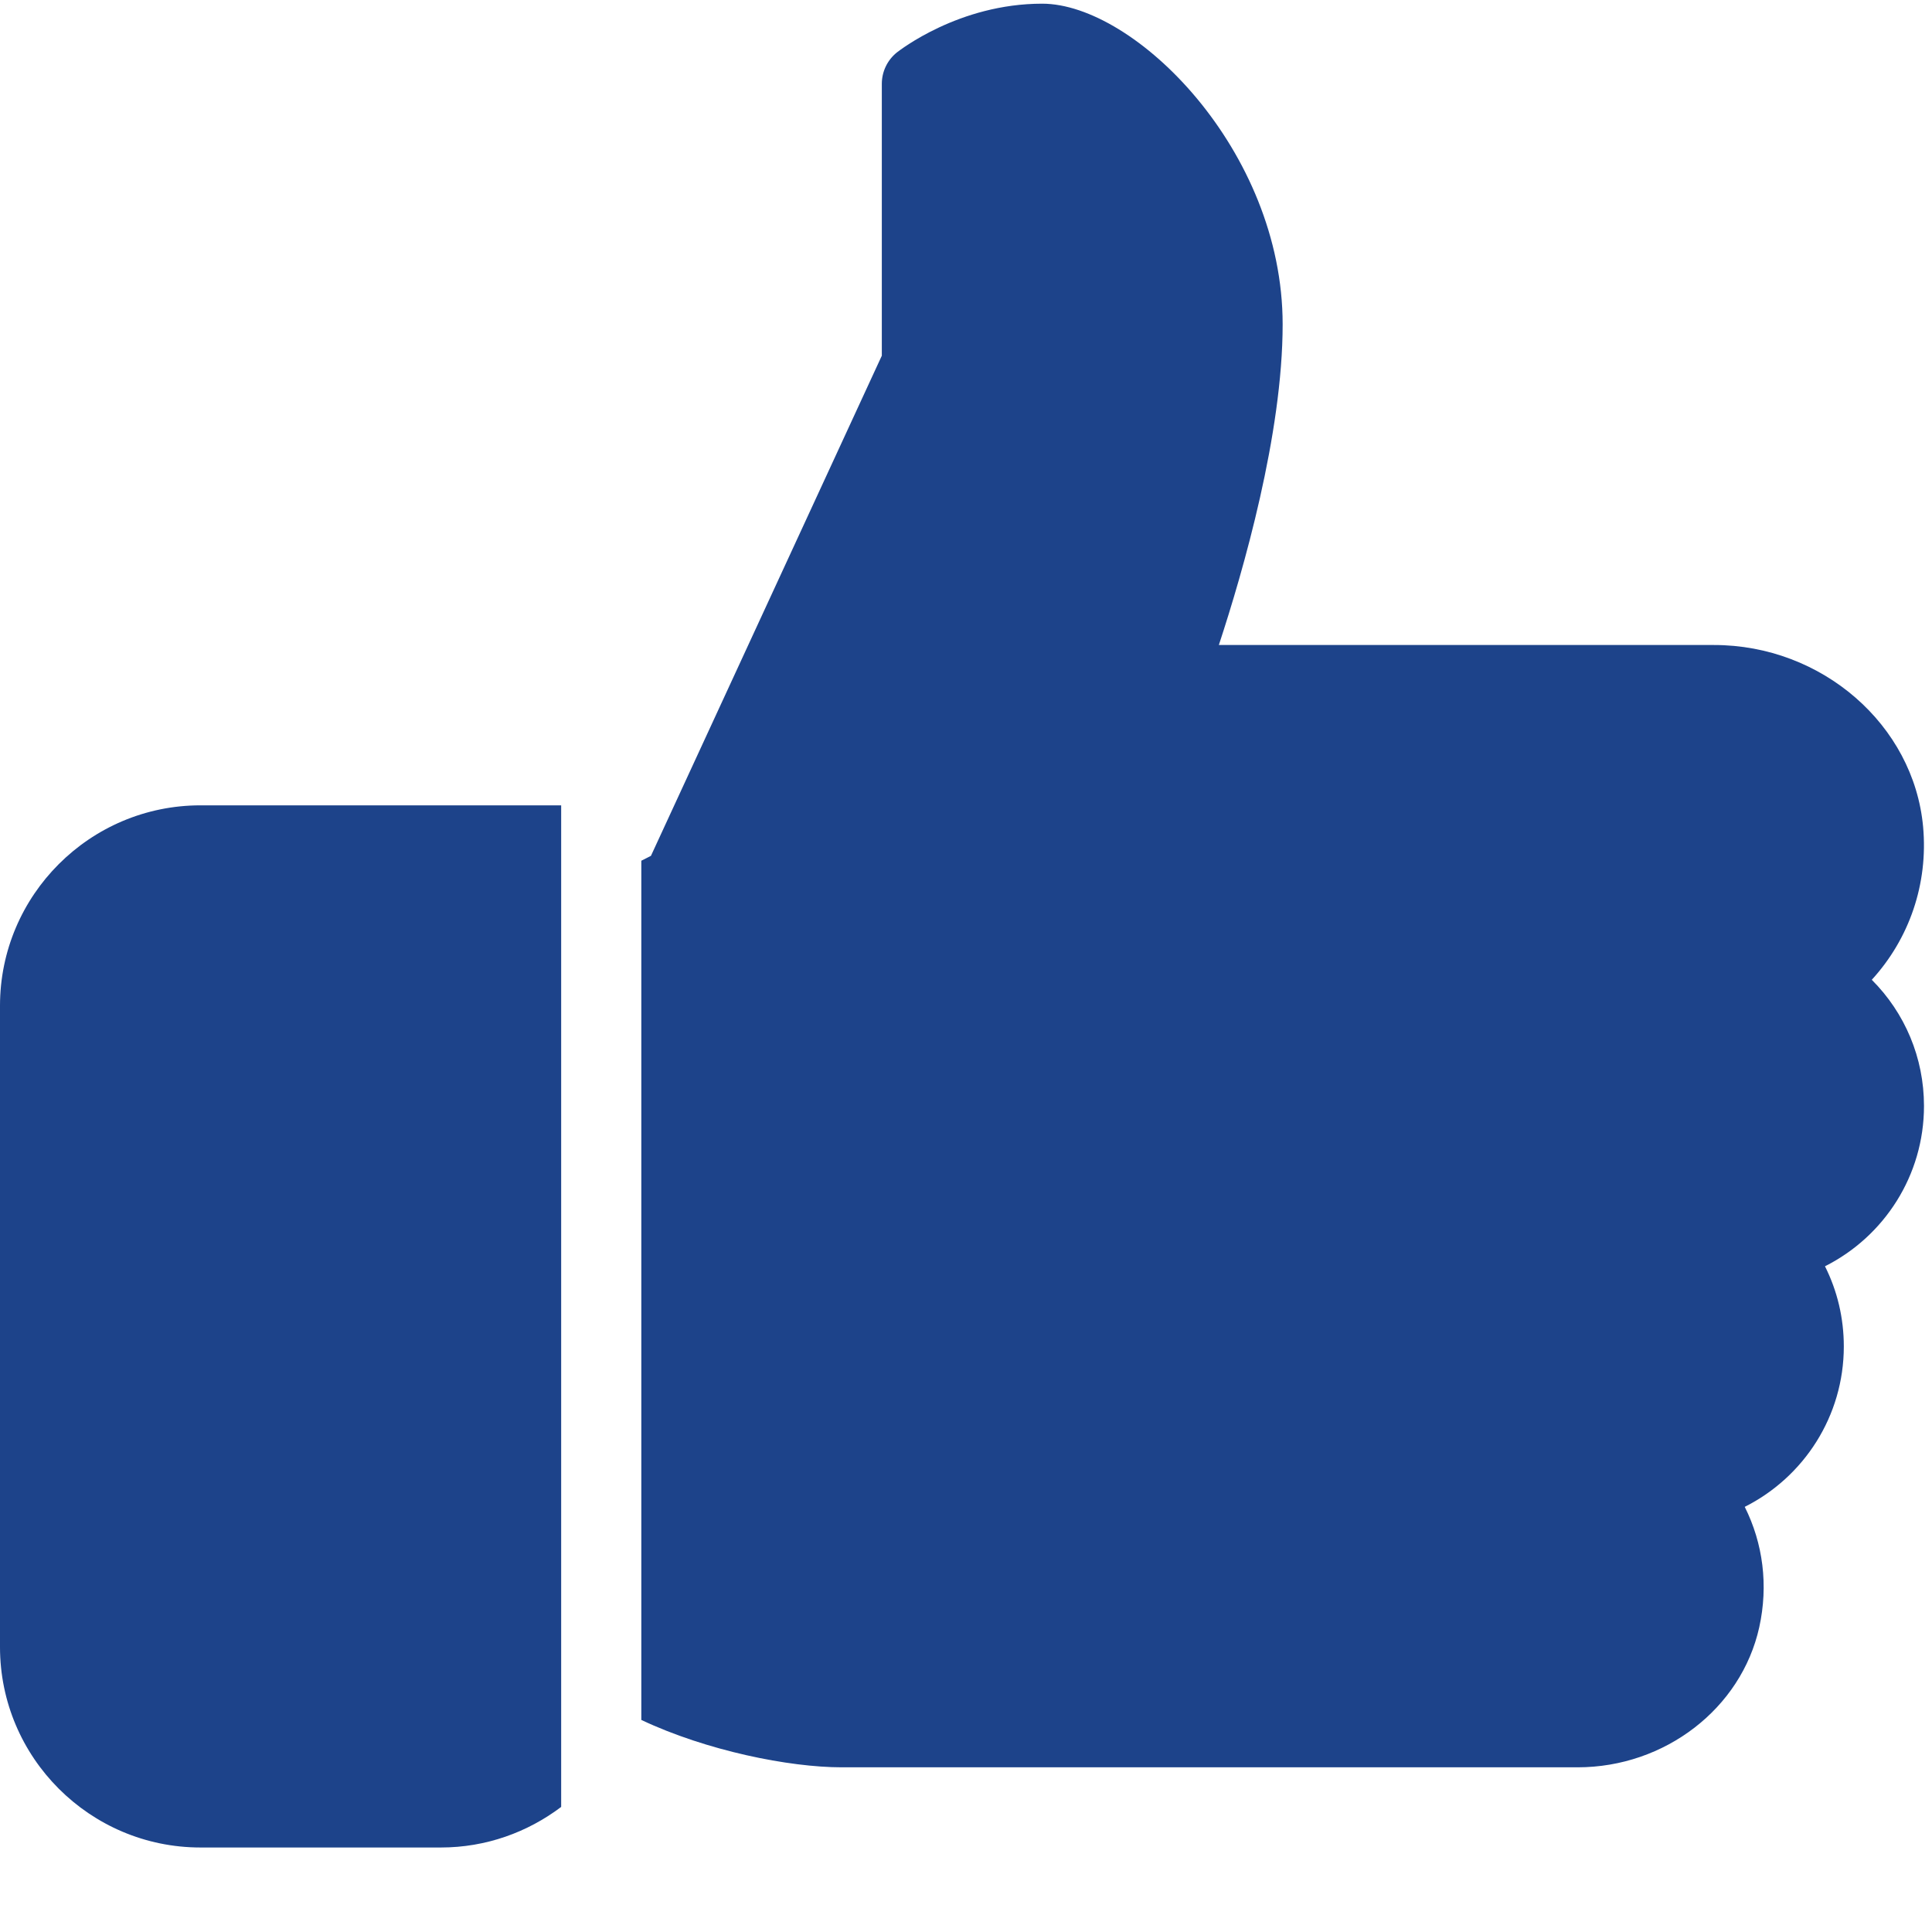 <svg xmlns="http://www.w3.org/2000/svg" xmlns:xlink="http://www.w3.org/1999/xlink" width="500" zoomAndPan="magnify" viewBox="0 0 375 375" height="500" preserveAspectRatio="xMidYMid meet" version="1.0"><path fill="#1d438a" d="M 108.922 350.723 C 102.402 355.641 94.34 358.598 85.582 358.598 L 38.902 358.598 C 17.457 358.598 0 341.137 0 319.695 L 0 195.215 C 0 173.773 17.457 156.316 38.902 156.316 L 108.922 156.316 Z M 108.922 350.723 " fill-opacity="1" fill-rule="nonzero"/><path fill="#1d438a" d="M 373.445 214.664 C 373.445 228.156 365.727 239.996 354.227 245.785 C 356.625 250.562 357.883 255.836 357.883 261.348 C 357.883 274.852 350.148 286.695 338.652 292.48 C 342.215 299.578 343.258 307.746 341.469 315.852 C 337.98 331.617 323.152 343.035 306.207 343.035 L 163.383 343.035 C 153.176 343.035 137.148 339.816 124.48 333.84 L 124.48 167.066 L 126.348 166.117 L 171.16 69.039 L 171.16 16.273 C 171.16 13.91 172.234 11.668 174.07 10.188 C 174.57 9.816 186.113 0.715 202.281 0.715 C 220.285 0.715 248.961 29.203 248.961 62.953 C 248.961 84.242 241.34 110.738 236.578 125.195 L 332.691 125.195 C 353.637 125.195 371.453 140.691 373.273 160.469 C 374.285 171.562 370.582 182.223 363.312 190.176 C 369.742 196.602 373.445 205.312 373.445 214.664 Z M 373.445 214.664 " fill-opacity="1" fill-rule="nonzero"/></svg>